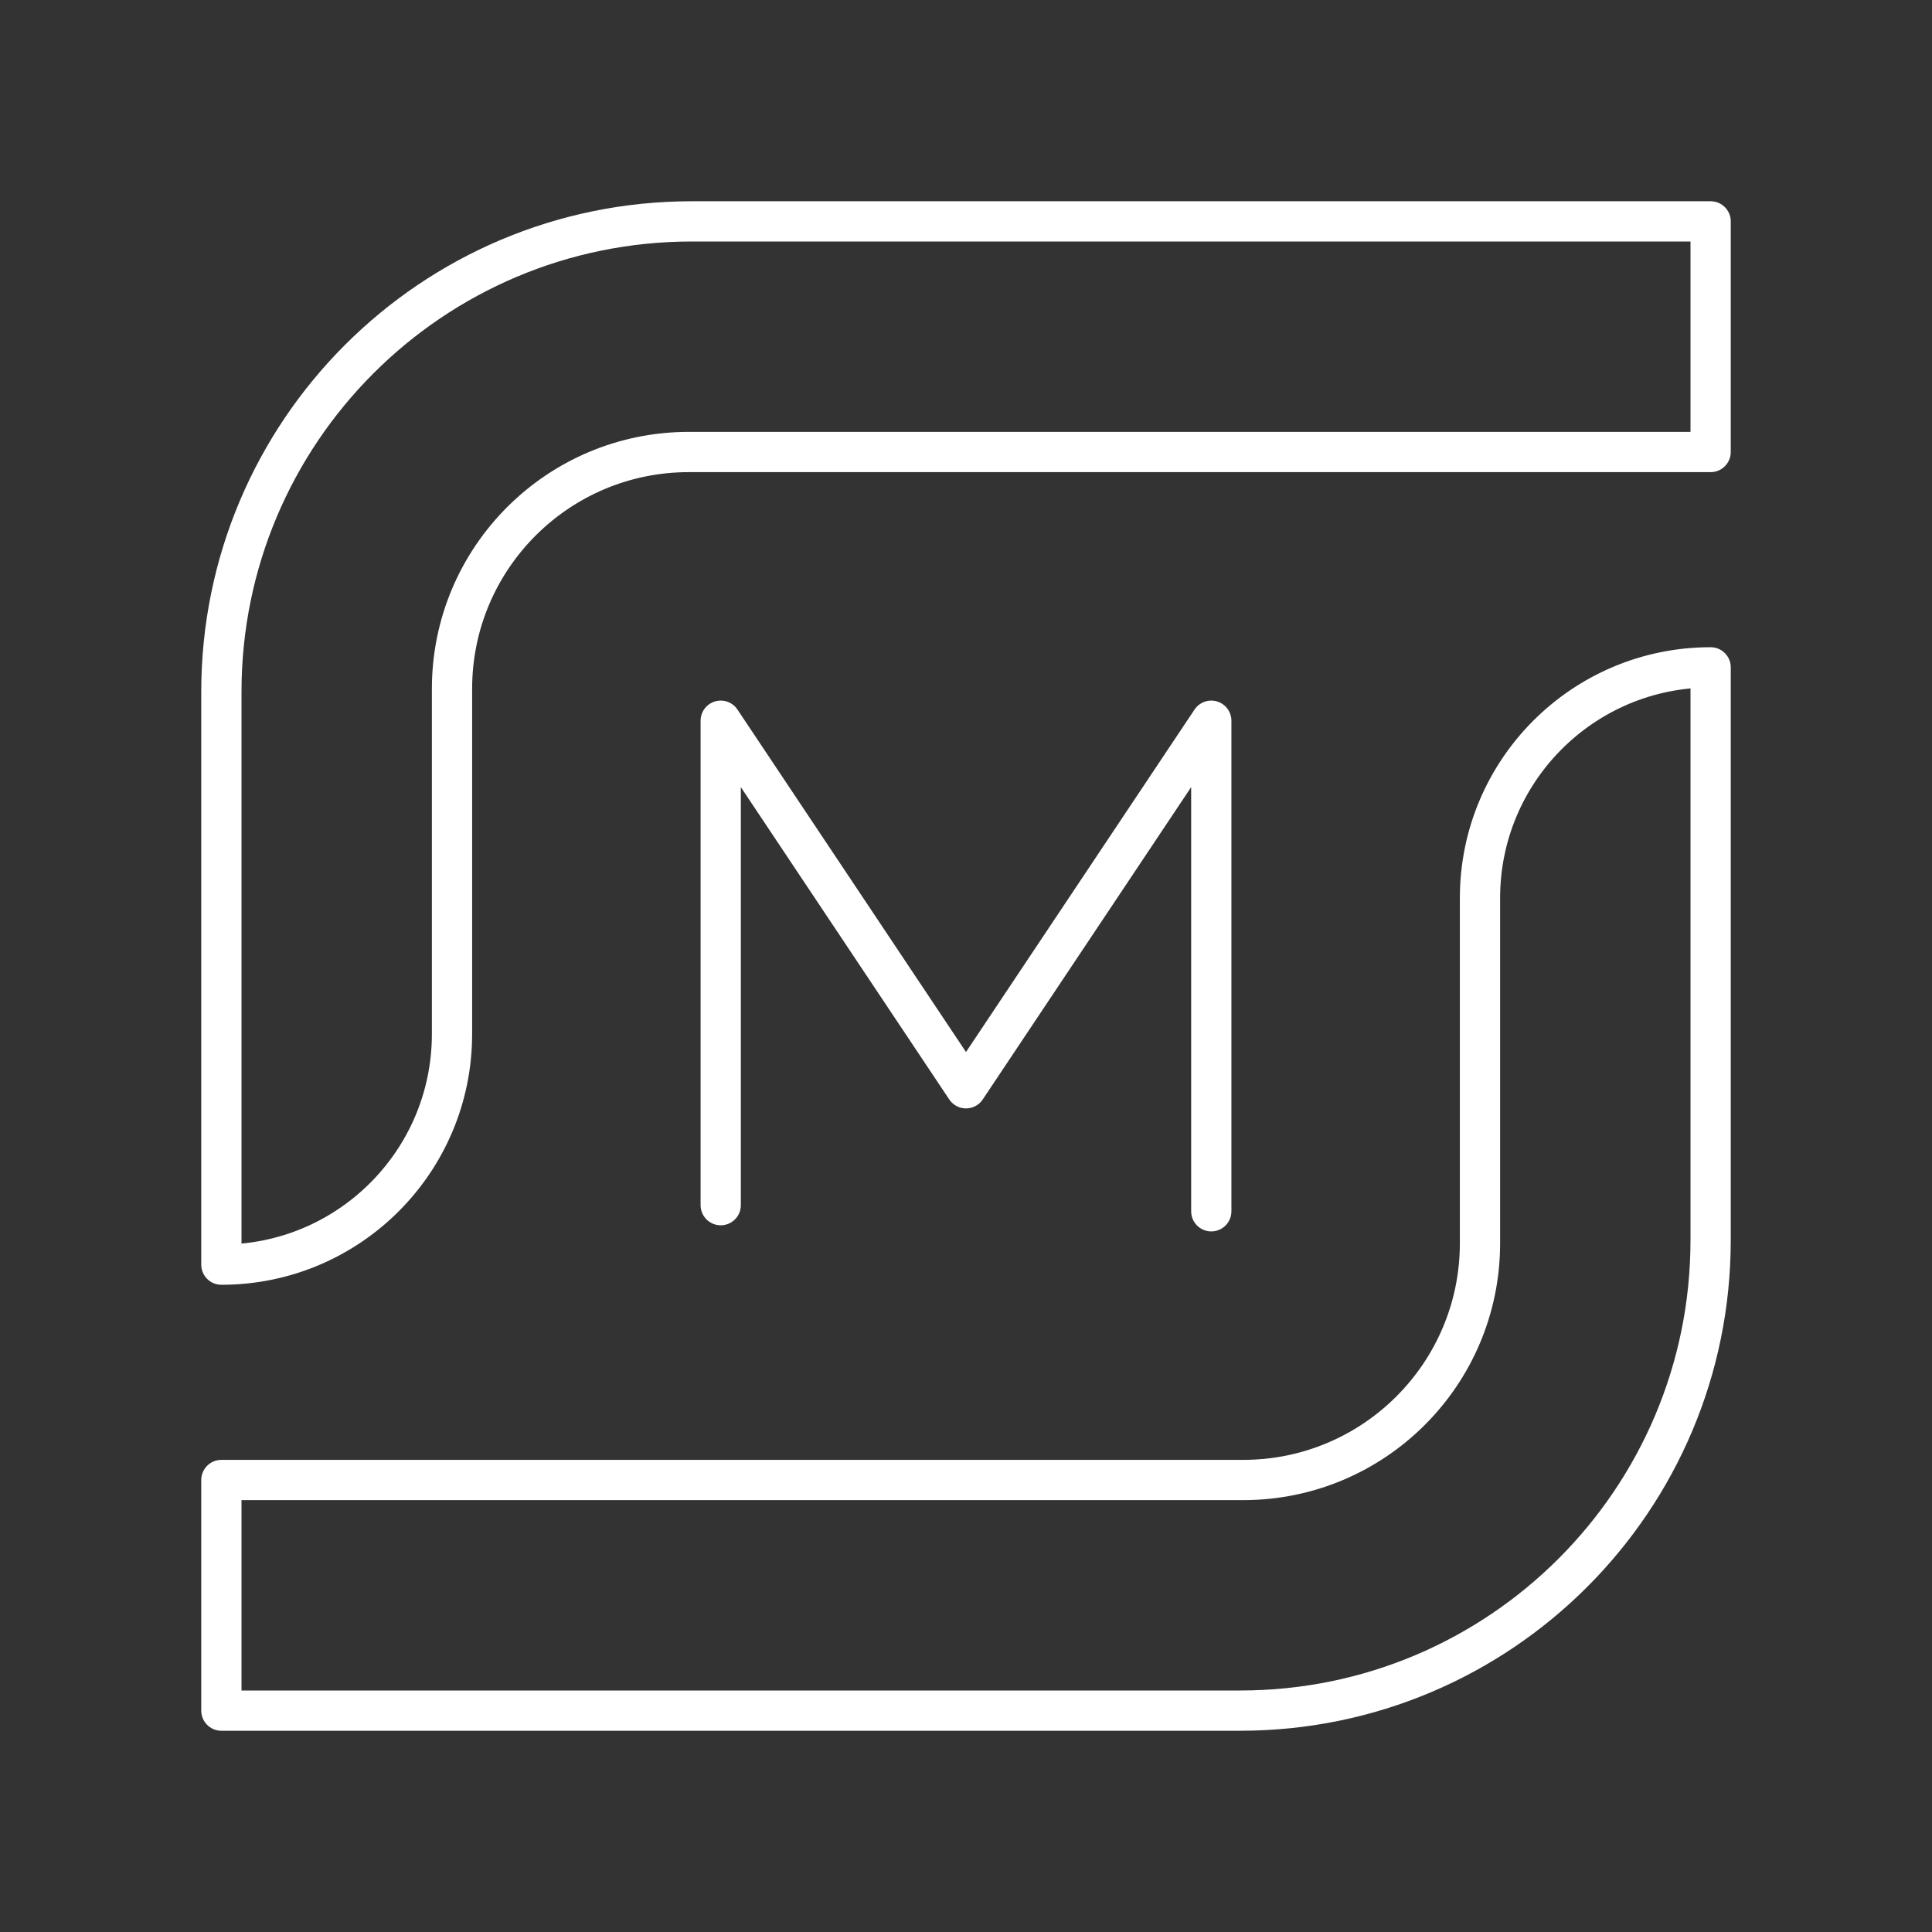 <svg viewBox="0 0 48 48" xmlns="http://www.w3.org/2000/svg">
    <rect x="0" y="0" width="48" height="48" fill="#333333" stroke="none"/>
    <style>
        .a{fill:none;stroke:#FFFFFF;stroke-linecap:round;stroke-linejoin:round}
    </style>
    <path class="a" d="M42.5,5.5v5.73H17.113c-3.249,0-5.883,2.634-5.883,5.883v8.577 c0,3.165-2.565,5.73-5.73,5.73H5.5V17.189C5.5,10.733,10.733,5.5,17.189,5.5H42.5z"/>
    <path class="a" d="M42.5,16.58v14.231C42.5,37.267,37.267,42.5,30.811,42.5H5.5v-5.73h25.387 c3.249,0,5.883-2.634,5.883-5.883v-8.577c0-3.165,2.565-5.73,5.73-5.73H42.5z"/>
    <polyline class="a" points="17.906,29.942 17.906,17.906 24,27.038 30.094,17.906  30.094,30.094"/>
</svg>
